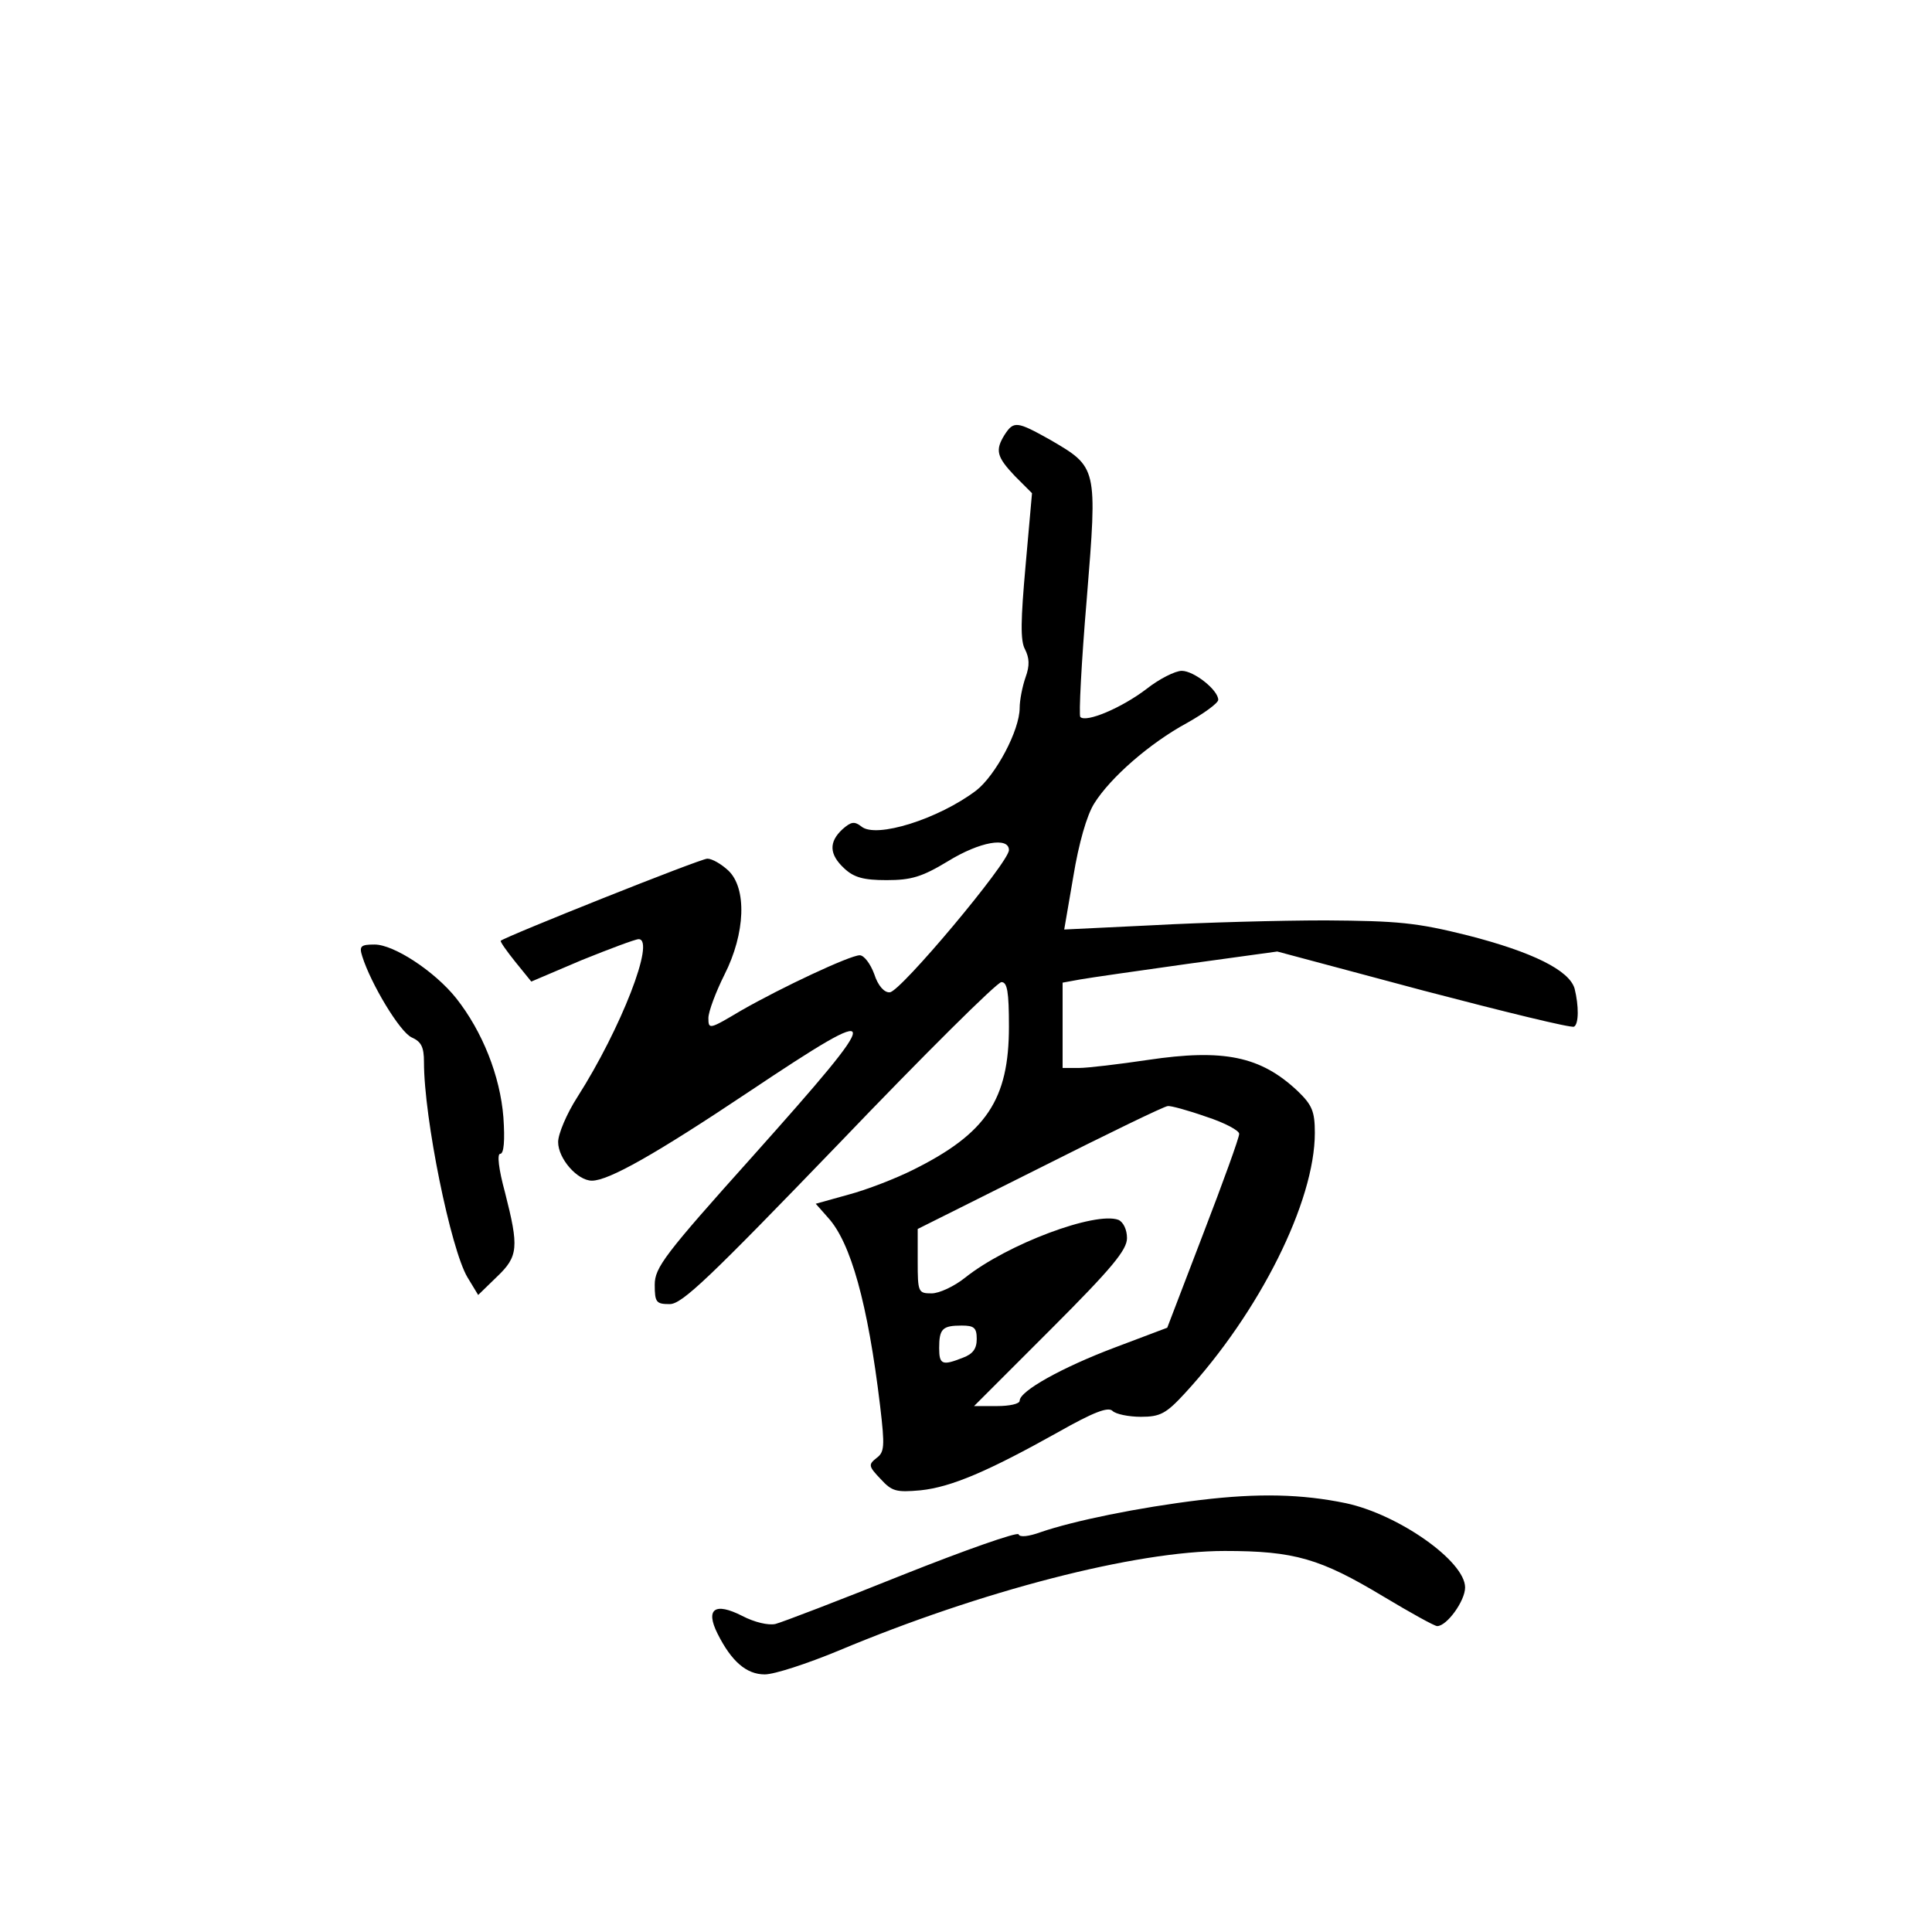 <?xml version="1.0" standalone="no"?>
<!DOCTYPE svg PUBLIC "-//W3C//DTD SVG 20010904//EN"
 "http://www.w3.org/TR/2001/REC-SVG-20010904/DTD/svg10.dtd">
<svg version="1.0" xmlns="http://www.w3.org/2000/svg"
 width="360pt" height="360pt" viewBox="0 0 360 360"
 preserveAspectRatio="xMidYMid meet">
<g transform="translate(0,360) scale(0.1,-0.1)"
fill="#000000" stroke="none">
<path d="M1872 2790 c-18 -29 -15 -41 19 -77 l32 -32 -12 -135 c-9 -101 -10
-140 -1 -156 8 -16 9 -30 1 -52 -6 -17 -11 -43 -11 -57 0 -42 -45 -126 -81
-154 -70 -53 -187 -90 -214 -67 -13 10 -19 9 -35 -5 -26 -24 -25 -47 3 -73 18
-17 36 -22 79 -22 46 0 66 6 114 35 60 37 114 46 114 21 0 -23 -203 -265 -222
-265 -10 -1 -22 12 -29 34 -7 19 -19 35 -27 35 -18 0 -146 -60 -221 -103 -59
-35 -61 -36 -61 -14 0 12 14 49 30 81 39 77 42 161 7 194 -13 12 -30 22 -39
22 -13 0 -376 -145 -385 -153 -1 -2 11 -19 27 -39 l30 -37 94 40 c52 21 100
39 106 39 32 0 -33 -167 -114 -294 -20 -31 -36 -69 -36 -84 0 -31 36 -72 63
-72 31 0 118 49 293 166 256 171 257 160 7 -120 -165 -184 -183 -208 -183
-240 0 -33 3 -36 28 -36 23 0 74 49 316 300 158 165 294 300 302 300 11 0 14
-18 14 -83 0 -136 -42 -199 -179 -267 -32 -16 -86 -37 -120 -46 l-61 -17 23
-26 c42 -46 74 -159 97 -351 9 -76 8 -86 -7 -97 -15 -12 -15 -15 8 -39 21 -23
29 -25 74 -21 58 6 127 36 256 108 67 38 94 48 102 40 6 -6 30 -11 53 -11 36
0 47 6 82 44 139 151 242 357 242 485 0 40 -5 52 -32 78 -69 65 -138 79 -279
58 -54 -8 -112 -15 -129 -15 l-30 0 0 80 0 79 33 6 c17 3 107 16 200 29 l167
23 273 -73 c149 -39 275 -70 280 -67 9 5 9 39 1 71 -10 34 -78 68 -199 99 -96
24 -130 27 -265 28 -85 0 -230 -4 -321 -9 l-166 -8 17 99 c10 61 25 114 39
136 30 48 103 112 173 150 32 18 58 37 58 43 0 18 -45 54 -68 54 -12 0 -42
-15 -66 -34 -46 -35 -112 -63 -123 -52 -3 3 2 102 12 220 20 247 20 245 -69
297 -61 34 -67 35 -84 9z m376 -1271 c34 -11 62 -26 61 -32 0 -7 -30 -90 -67
-186 l-67 -175 -98 -37 c-98 -37 -177 -81 -177 -99 0 -6 -19 -10 -42 -10 l-43
0 143 143 c114 114 142 148 142 170 0 16 -7 30 -16 34 -43 16 -207 -45 -286
-108 -20 -16 -48 -29 -62 -29 -25 0 -26 2 -26 60 l0 60 228 114 c125 63 232
115 238 115 5 1 38 -8 72 -20z m-428 -414 c0 -18 -7 -28 -26 -35 -38 -15 -44
-13 -44 18 0 36 6 42 42 42 23 0 28 -4 28 -25z"/>
<path d="M675 1818 c16 -51 70 -141 92 -151 18 -8 23 -18 23 -46 0 -105 50
-349 81 -401 l20 -33 35 34 c40 38 41 55 15 157 -12 44 -15 72 -9 72 7 0 9 25
6 68 -6 77 -39 160 -88 222 -40 50 -116 100 -152 100 -26 0 -29 -3 -23 -22z"/>
<path d="M2237 805 c-116 -14 -237 -39 -298 -60 -22 -8 -39 -10 -41 -4 -2 5
-99 -29 -217 -76 -117 -47 -224 -88 -236 -91 -13 -3 -39 3 -62 15 -51 26 -69
13 -46 -33 26 -52 54 -76 88 -76 18 0 79 20 137 44 267 112 554 186 720 186
130 0 178 -14 296 -85 50 -30 95 -55 100 -55 18 0 52 47 52 72 0 49 -124 136
-222 157 -82 17 -163 19 -271 6z"/>
</g>
</svg>

